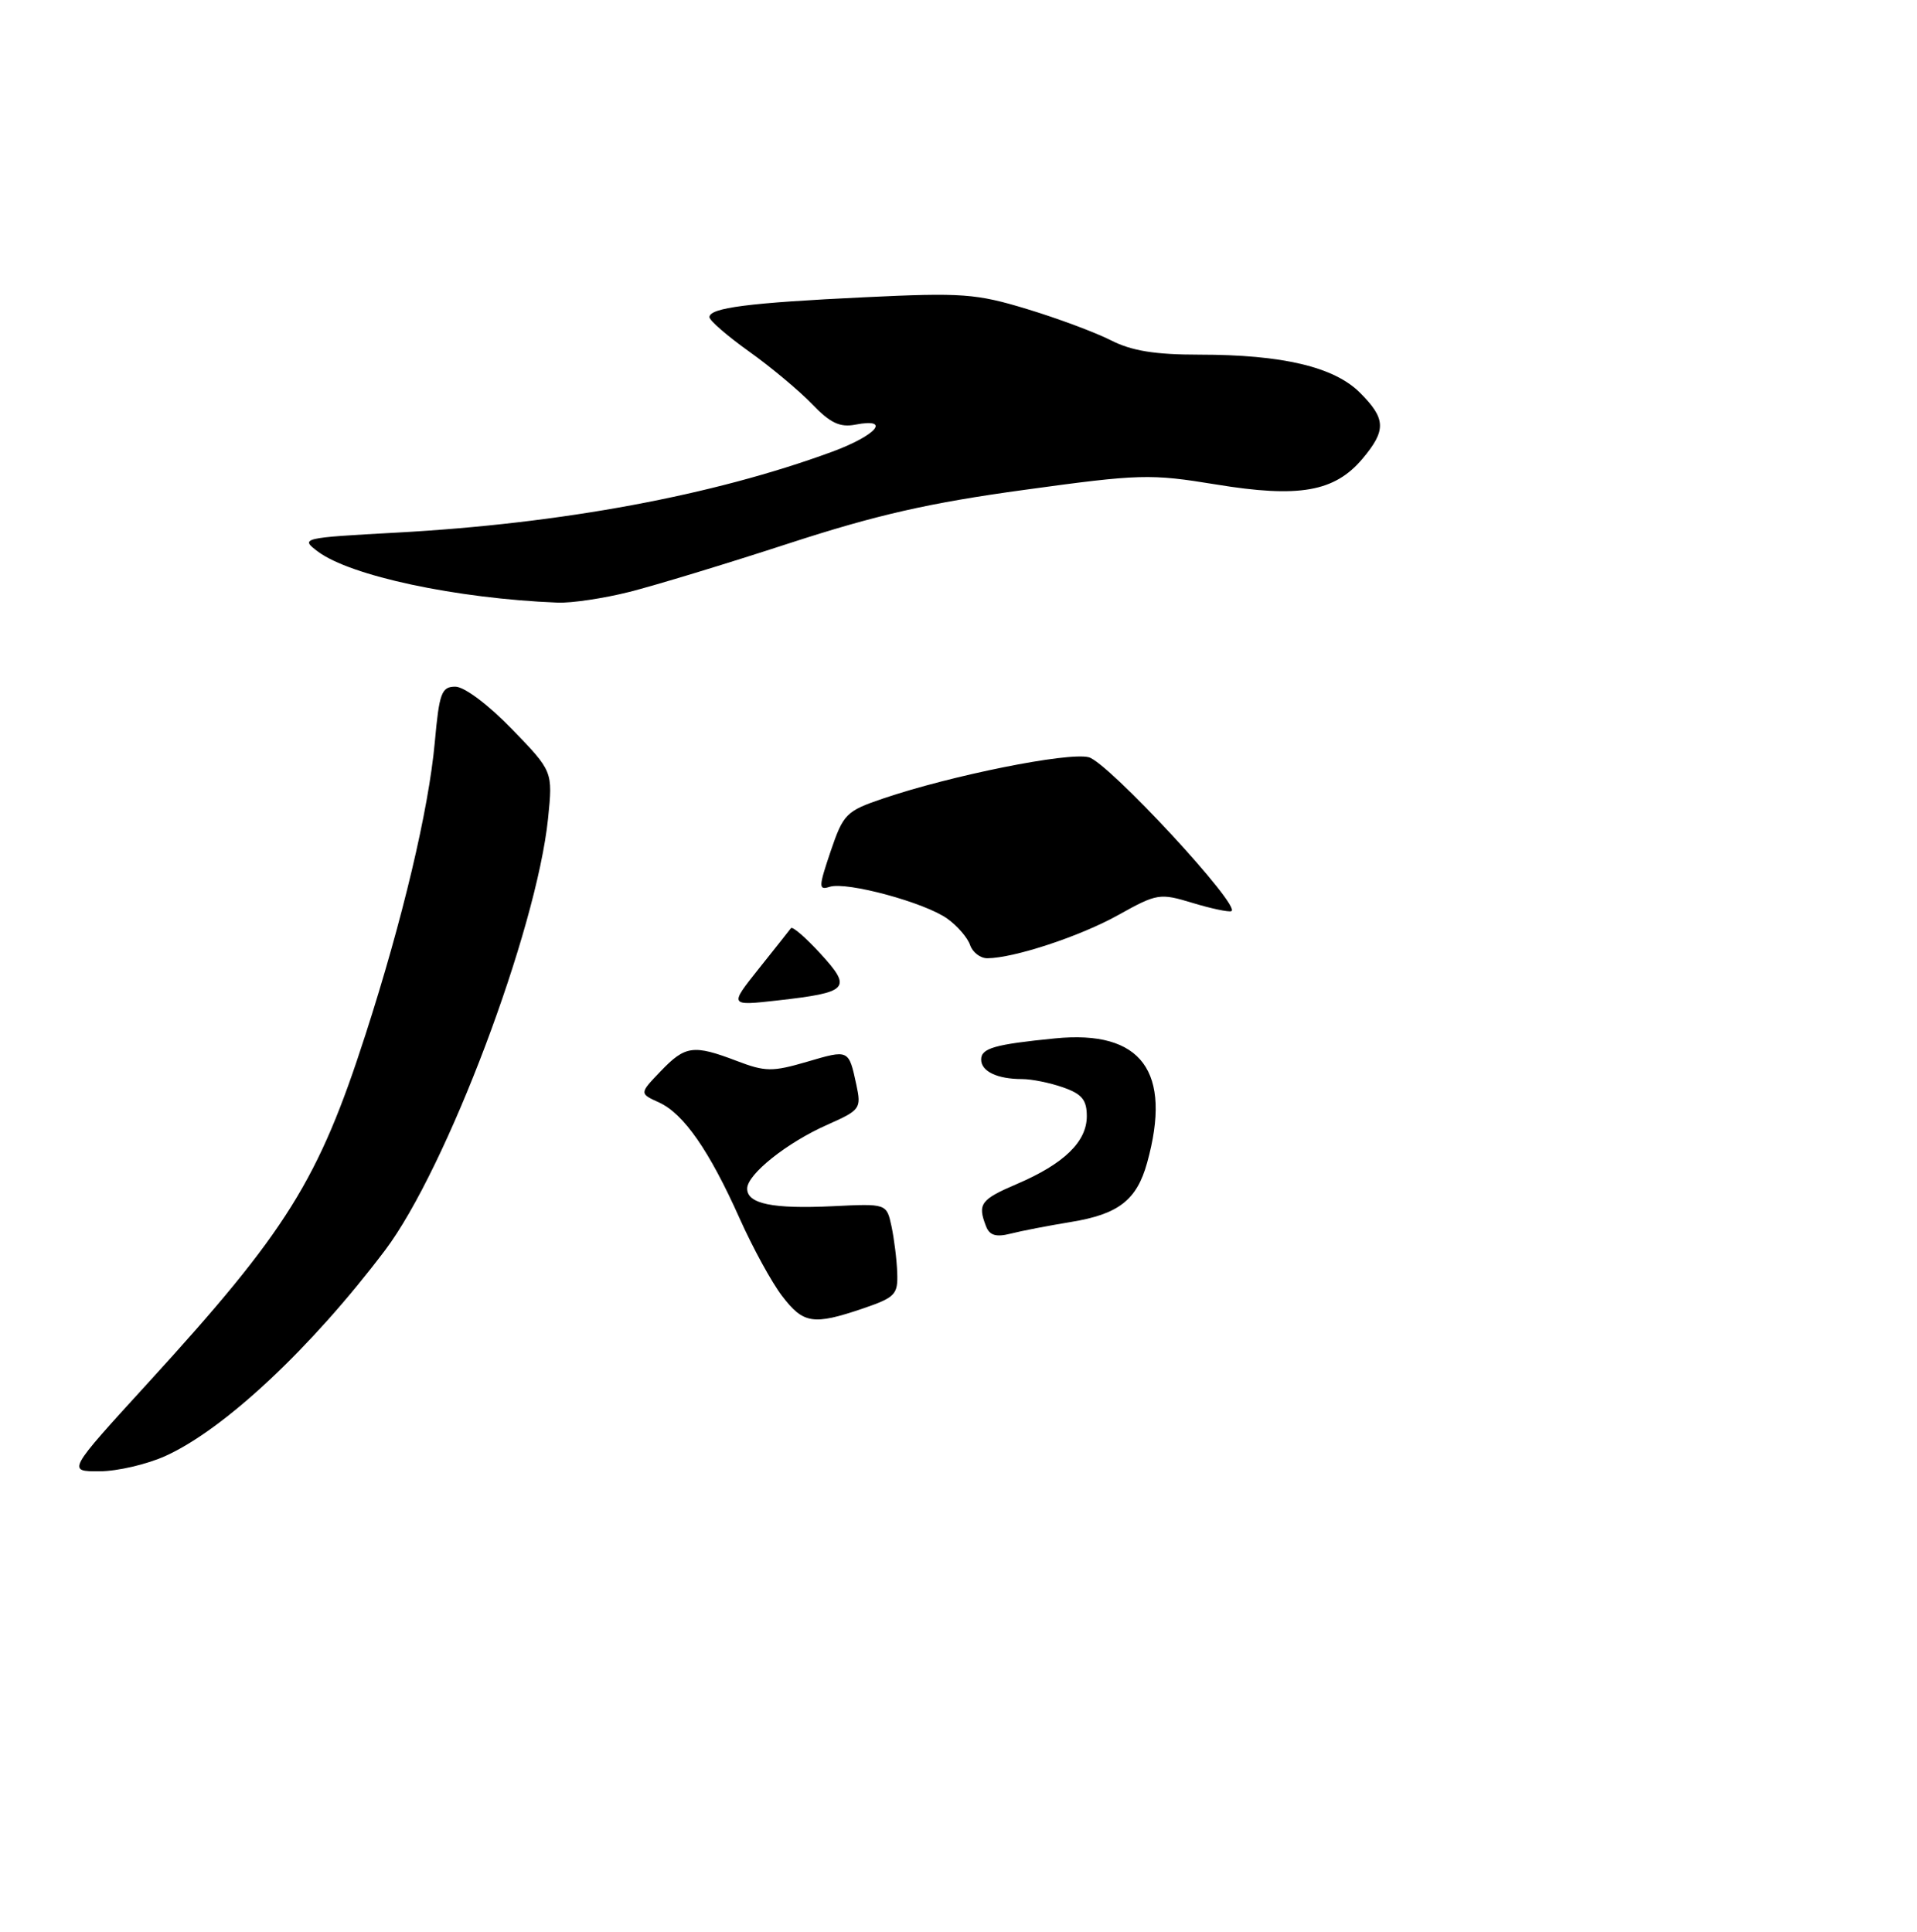 <?xml version="1.0" encoding="UTF-8" standalone="no"?>
<!DOCTYPE svg PUBLIC "-//W3C//DTD SVG 1.1//EN" "http://www.w3.org/Graphics/SVG/1.1/DTD/svg11.dtd" >
<svg xmlns="http://www.w3.org/2000/svg" xmlns:xlink="http://www.w3.org/1999/xlink" version="1.1" viewBox="0 0 254 256">
 <g >
 <path fill="currentColor"
d=" M 21.94 192.94 C 29.75 189.40 41.25 178.62 51.01 165.70 C 59.17 154.89 71.09 123.30 72.62 108.44 C 73.25 102.22 73.25 102.22 67.82 96.61 C 64.69 93.38 61.52 91.00 60.33 91.00 C 58.50 91.00 58.20 91.82 57.61 98.36 C 56.80 107.29 53.35 121.86 48.42 137.13 C 42.20 156.42 38.02 163.12 19.63 183.25 C 8.89 195.00 8.89 195.00 13.20 194.98 C 15.56 194.97 19.50 194.05 21.94 192.94 Z  M 83.36 78.45 C 86.74 77.60 96.25 74.71 104.50 72.02 C 116.14 68.23 123.13 66.64 135.71 64.92 C 151.04 62.81 152.42 62.78 161.11 64.20 C 172.11 66.01 176.83 65.18 180.52 60.80 C 183.70 57.02 183.64 55.49 180.20 52.05 C 176.78 48.62 169.94 47.00 158.91 47.00 C 153.04 47.00 149.94 46.50 147.20 45.10 C 145.15 44.06 140.15 42.19 136.09 40.96 C 129.35 38.91 127.48 38.77 114.60 39.39 C 99.23 40.12 94.00 40.79 94.00 42.03 C 94.00 42.47 96.36 44.52 99.25 46.58 C 102.14 48.64 105.89 51.78 107.60 53.55 C 110.00 56.06 111.29 56.67 113.35 56.27 C 118.15 55.36 116.11 57.71 110.25 59.87 C 94.50 65.66 74.48 69.38 52.61 70.58 C 39.94 71.27 39.77 71.32 42.10 73.08 C 46.41 76.32 60.43 79.32 73.86 79.86 C 75.70 79.94 79.98 79.30 83.36 78.45 Z  M 103.62 171.74 C 102.25 169.95 99.73 165.34 98.01 161.49 C 93.99 152.49 90.59 147.59 87.32 146.10 C 84.71 144.91 84.71 144.91 87.54 141.96 C 90.80 138.55 91.88 138.41 97.63 140.60 C 101.40 142.04 102.33 142.05 106.92 140.71 C 112.50 139.07 112.45 139.05 113.47 143.77 C 114.14 146.91 113.98 147.12 109.63 149.05 C 104.28 151.41 99.00 155.62 99.00 157.52 C 99.00 159.54 102.40 160.23 110.33 159.85 C 117.47 159.50 117.47 159.50 118.12 162.50 C 118.47 164.15 118.82 166.92 118.88 168.66 C 118.99 171.55 118.62 171.94 114.32 173.41 C 107.75 175.64 106.44 175.44 103.62 171.74 Z  M 130.64 162.49 C 129.50 159.54 129.93 158.96 134.75 156.90 C 140.98 154.23 144.00 151.30 144.00 147.92 C 144.00 145.76 143.35 144.97 140.85 144.10 C 139.12 143.49 136.68 143.00 135.43 143.00 C 132.13 143.00 130.00 141.98 130.00 140.41 C 130.00 138.91 131.79 138.40 139.79 137.61 C 151.27 136.47 155.35 141.99 151.99 154.10 C 150.62 159.04 148.21 160.91 141.89 161.94 C 138.92 162.43 135.32 163.12 133.89 163.49 C 131.96 163.98 131.10 163.71 130.64 162.49 Z  M 100.52 128.40 C 102.67 125.71 104.59 123.28 104.80 123.00 C 105.00 122.73 106.76 124.25 108.72 126.39 C 112.94 131.00 112.47 131.51 103.03 132.58 C 96.62 133.30 96.62 133.30 100.52 128.40 Z  M 128.54 125.25 C 128.22 124.29 126.87 122.71 125.54 121.76 C 122.61 119.63 112.20 116.80 109.94 117.52 C 108.44 118.00 108.45 117.58 110.06 112.81 C 111.74 107.87 112.12 107.48 116.98 105.83 C 125.98 102.77 141.48 99.65 144.25 100.35 C 146.82 100.99 164.61 120.21 163.15 120.75 C 162.78 120.89 160.45 120.40 157.99 119.65 C 153.67 118.34 153.30 118.40 148.19 121.25 C 143.12 124.08 134.39 126.96 130.82 126.99 C 129.89 126.99 128.87 126.21 128.54 125.25 Z "/>
</g>
</svg>